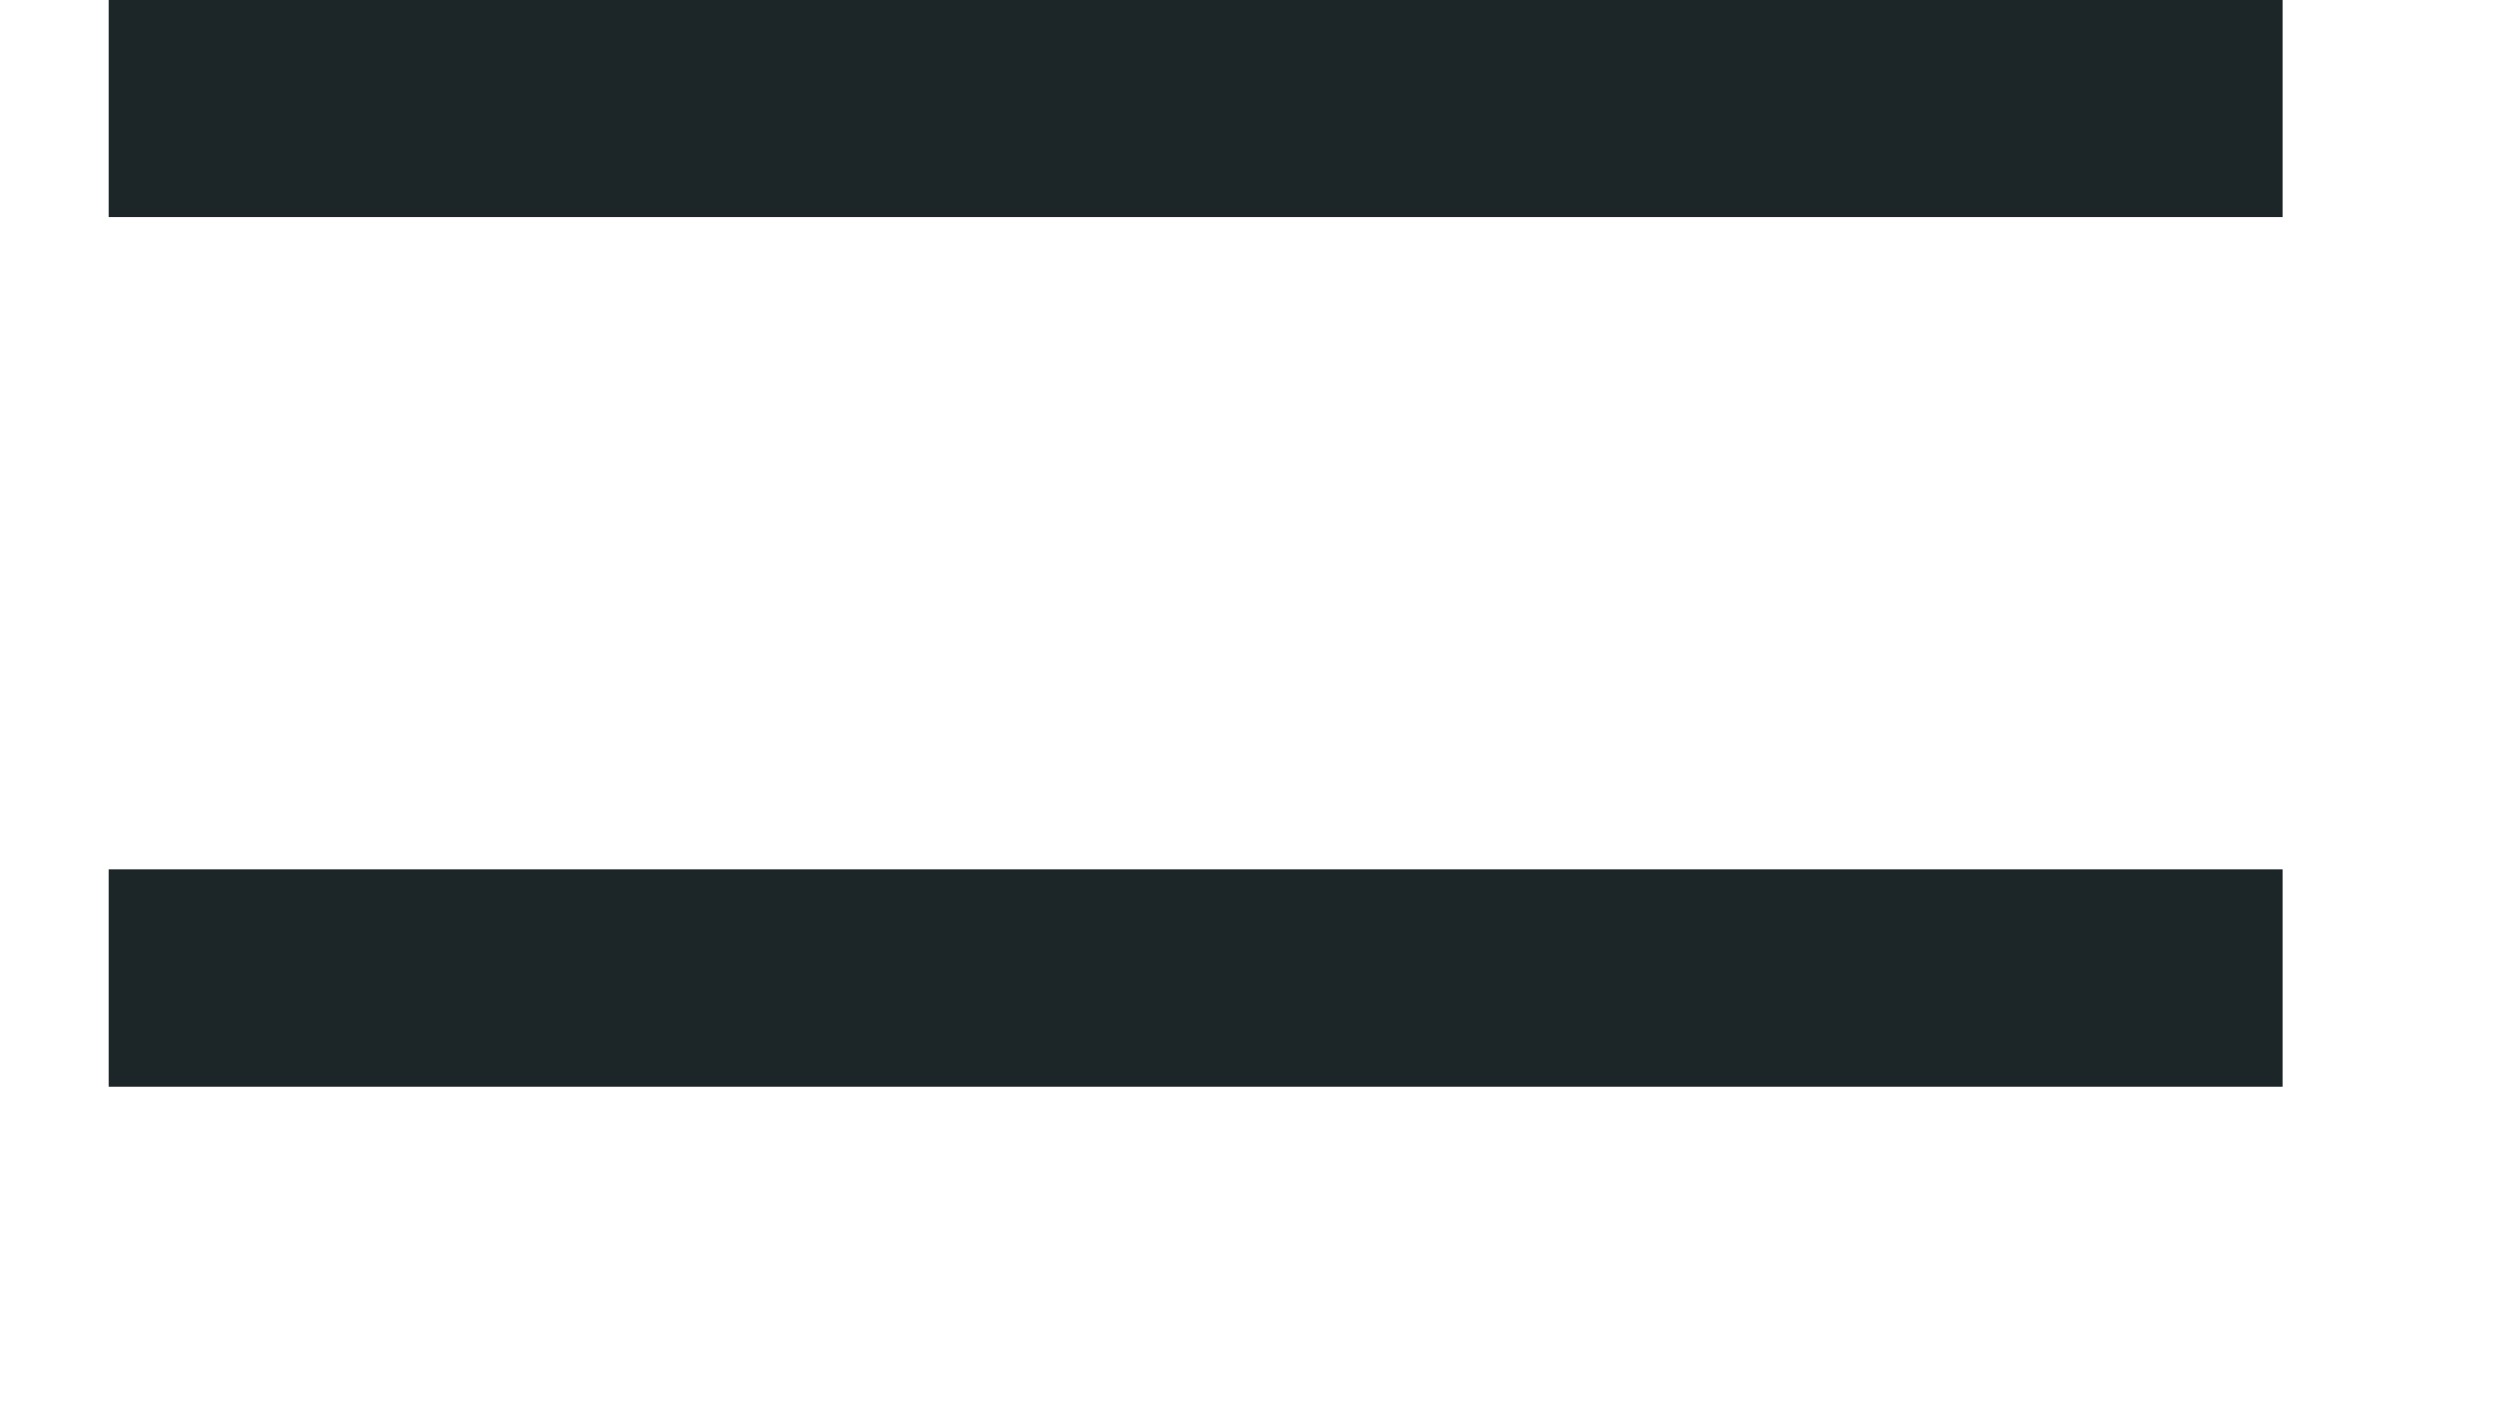 <svg 
 xmlns="http://www.w3.org/2000/svg"
 xmlns:xlink="http://www.w3.org/1999/xlink"
 width="23px" height="13px">
<path fill-rule="evenodd"  stroke="rgb(28, 37, 40)" stroke-width="2px" stroke-linecap="butt" stroke-linejoin="miter"
 d="M1.000,0.997 L21.000,0.997 "/>
<path fill-rule="evenodd"  stroke="rgb(28, 37, 40)" stroke-width="2px" stroke-linecap="butt" stroke-linejoin="miter"
 d="M1.000,8.998 L21.000,8.998 "/>
</svg>